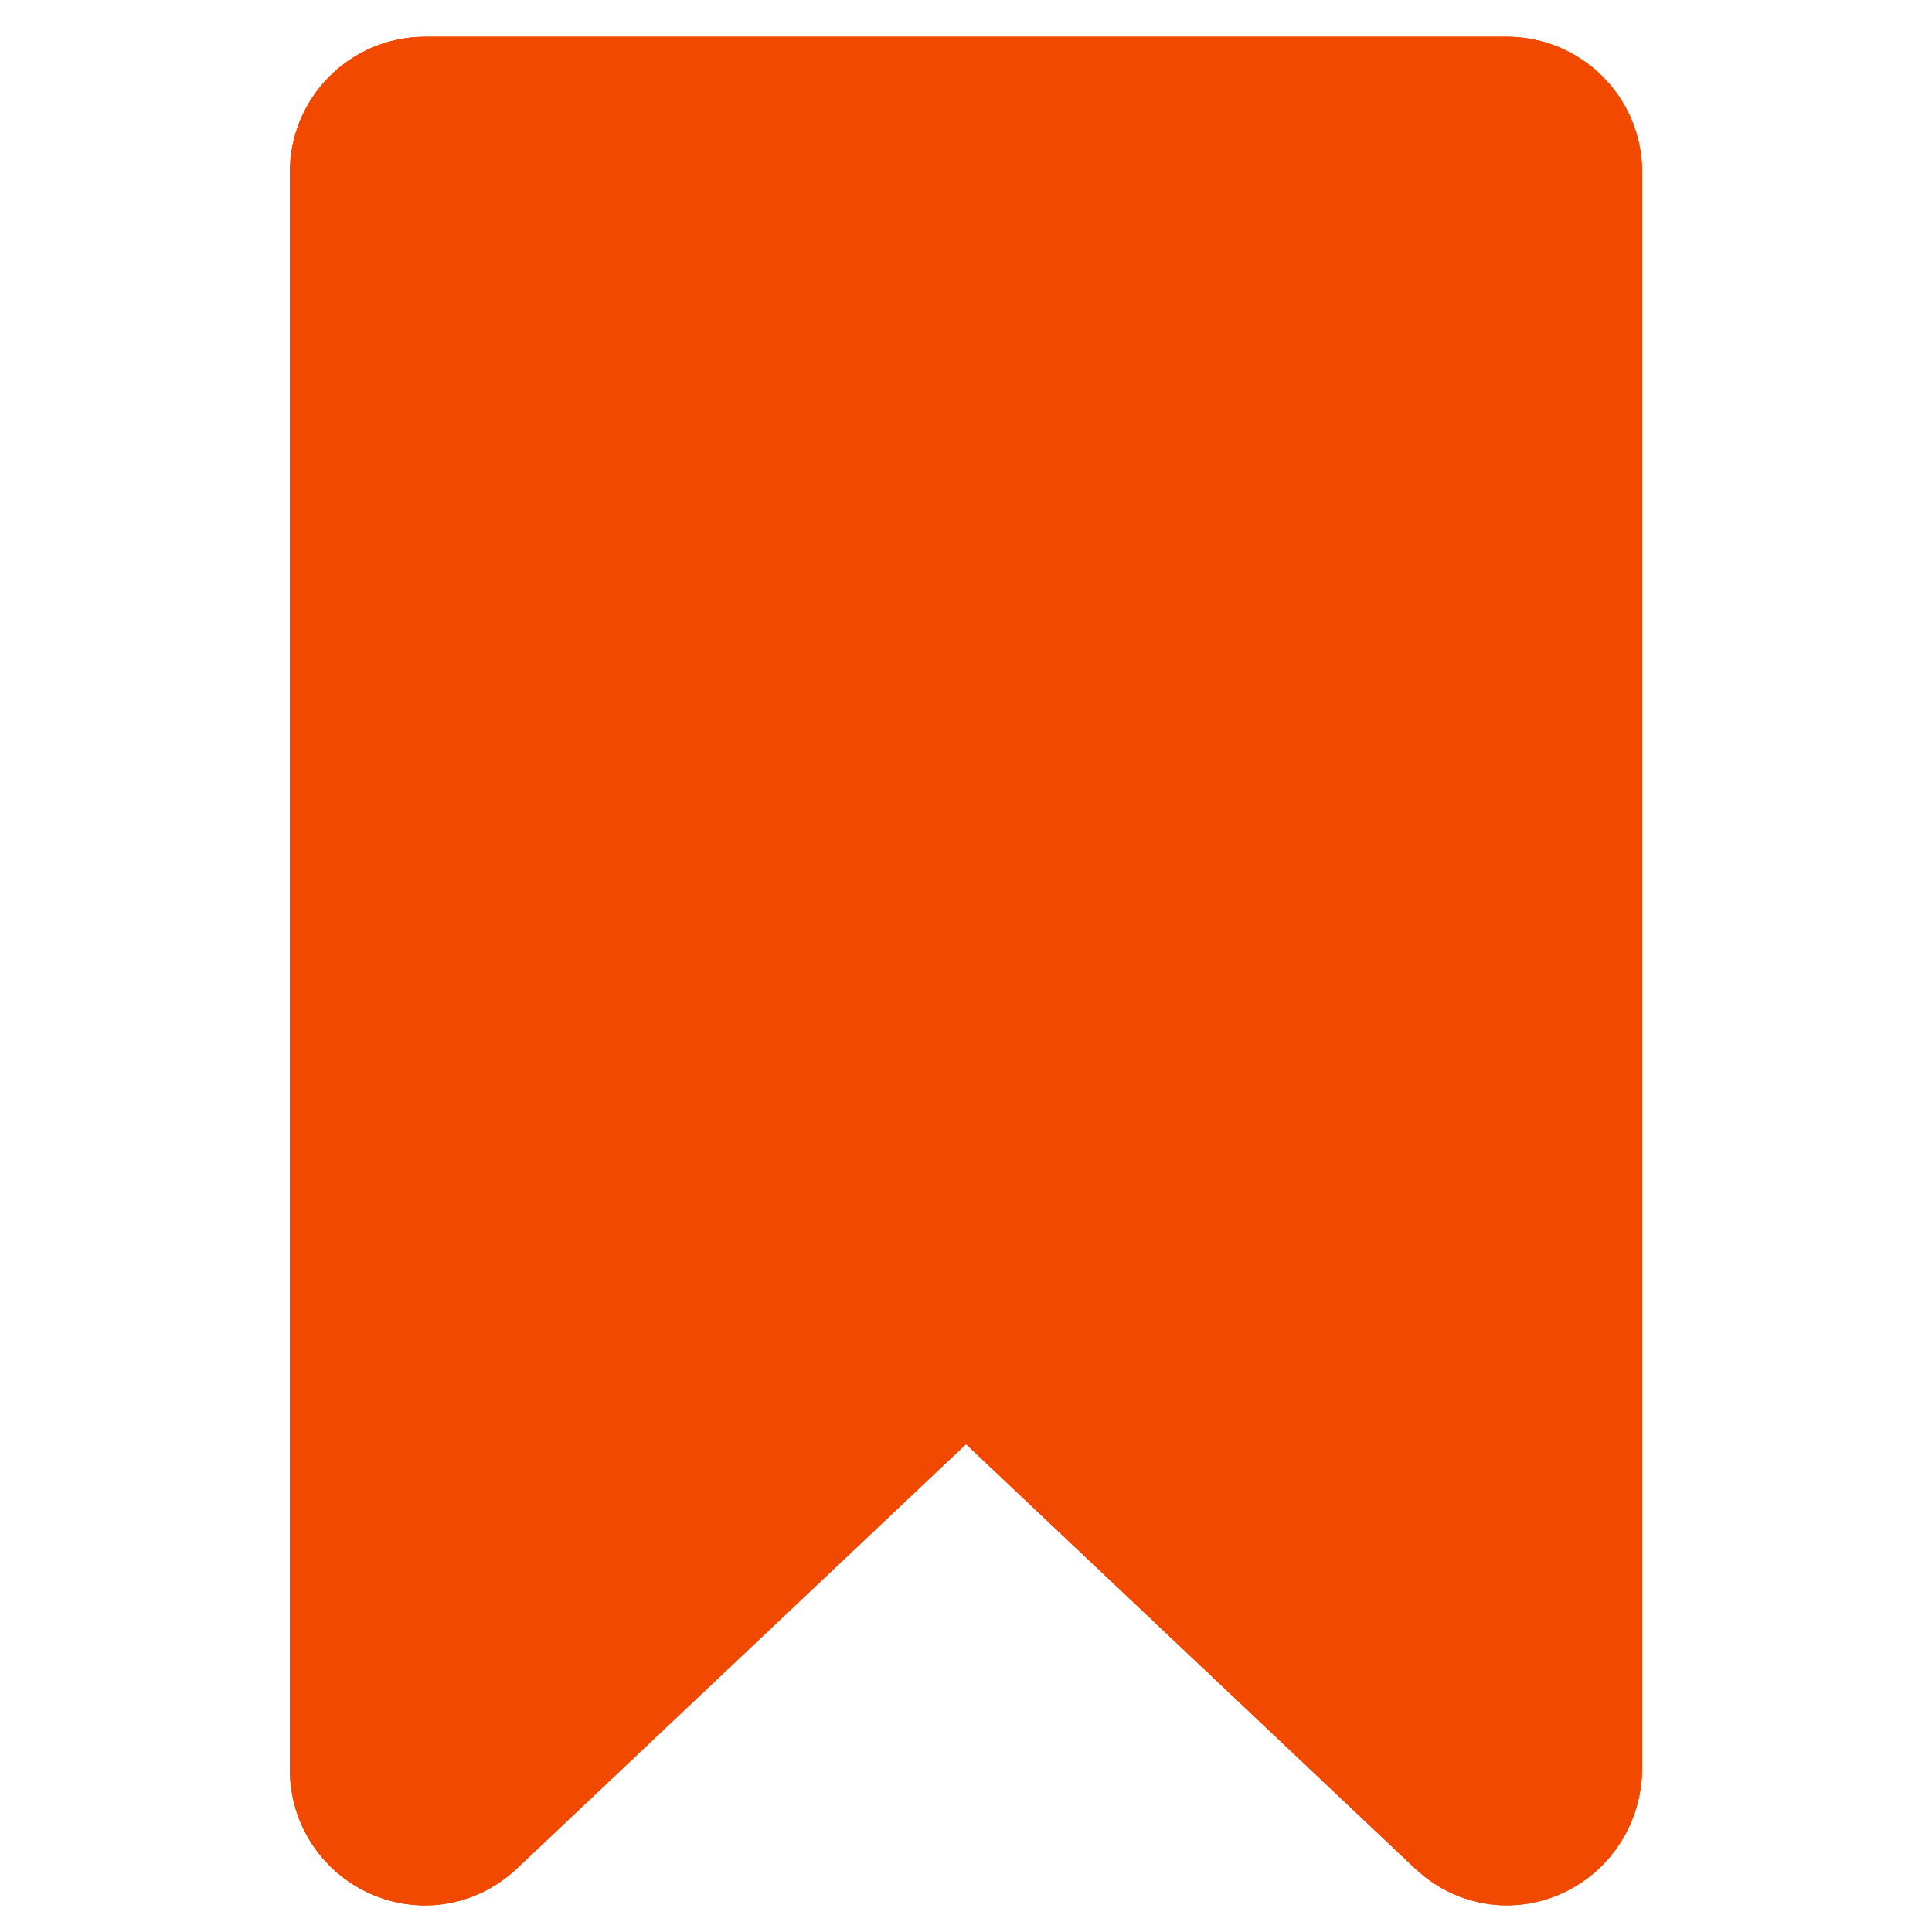 <svg version="1.1" id="Capa_1" xmlns="http://www.w3.org/2000/svg"
	xmlns:xlink="http://www.w3.org/1999/xlink" x="0px" y="0px"
	viewBox="0 0 100 100" style="enable-background:new 0 0 100 100;" xml:space="preserve">
<style type="text/css">
	.st0{fill:#F14900;stroke:#F14900;stroke-width:10;stroke-miterlimit:10;}
</style>
<path class="st0" d="M76.7,93.1l-25.4-24c-0.7-0.7-1.9-0.7-2.6,0l-25.4,24C22,94.3,20,93.3,20,91.6V8.9c0-1.1,0.9-2,2-2h56
	c1.1,0,2,0.9,2,2v82.6C80,93.3,78,94.3,76.7,93.1z"/>
<path class="st0" d="M76.7,93.1l-25.4-24c-0.7-0.7-1.9-0.7-2.6,0l-25.4,24C22,94.3,20,93.3,20,91.6V8.9c0-1.1,0.9-2,2-2h56
	c1.1,0,2,0.9,2,2v82.6C80,93.3,78,94.3,76.7,93.1z"/>
</svg>